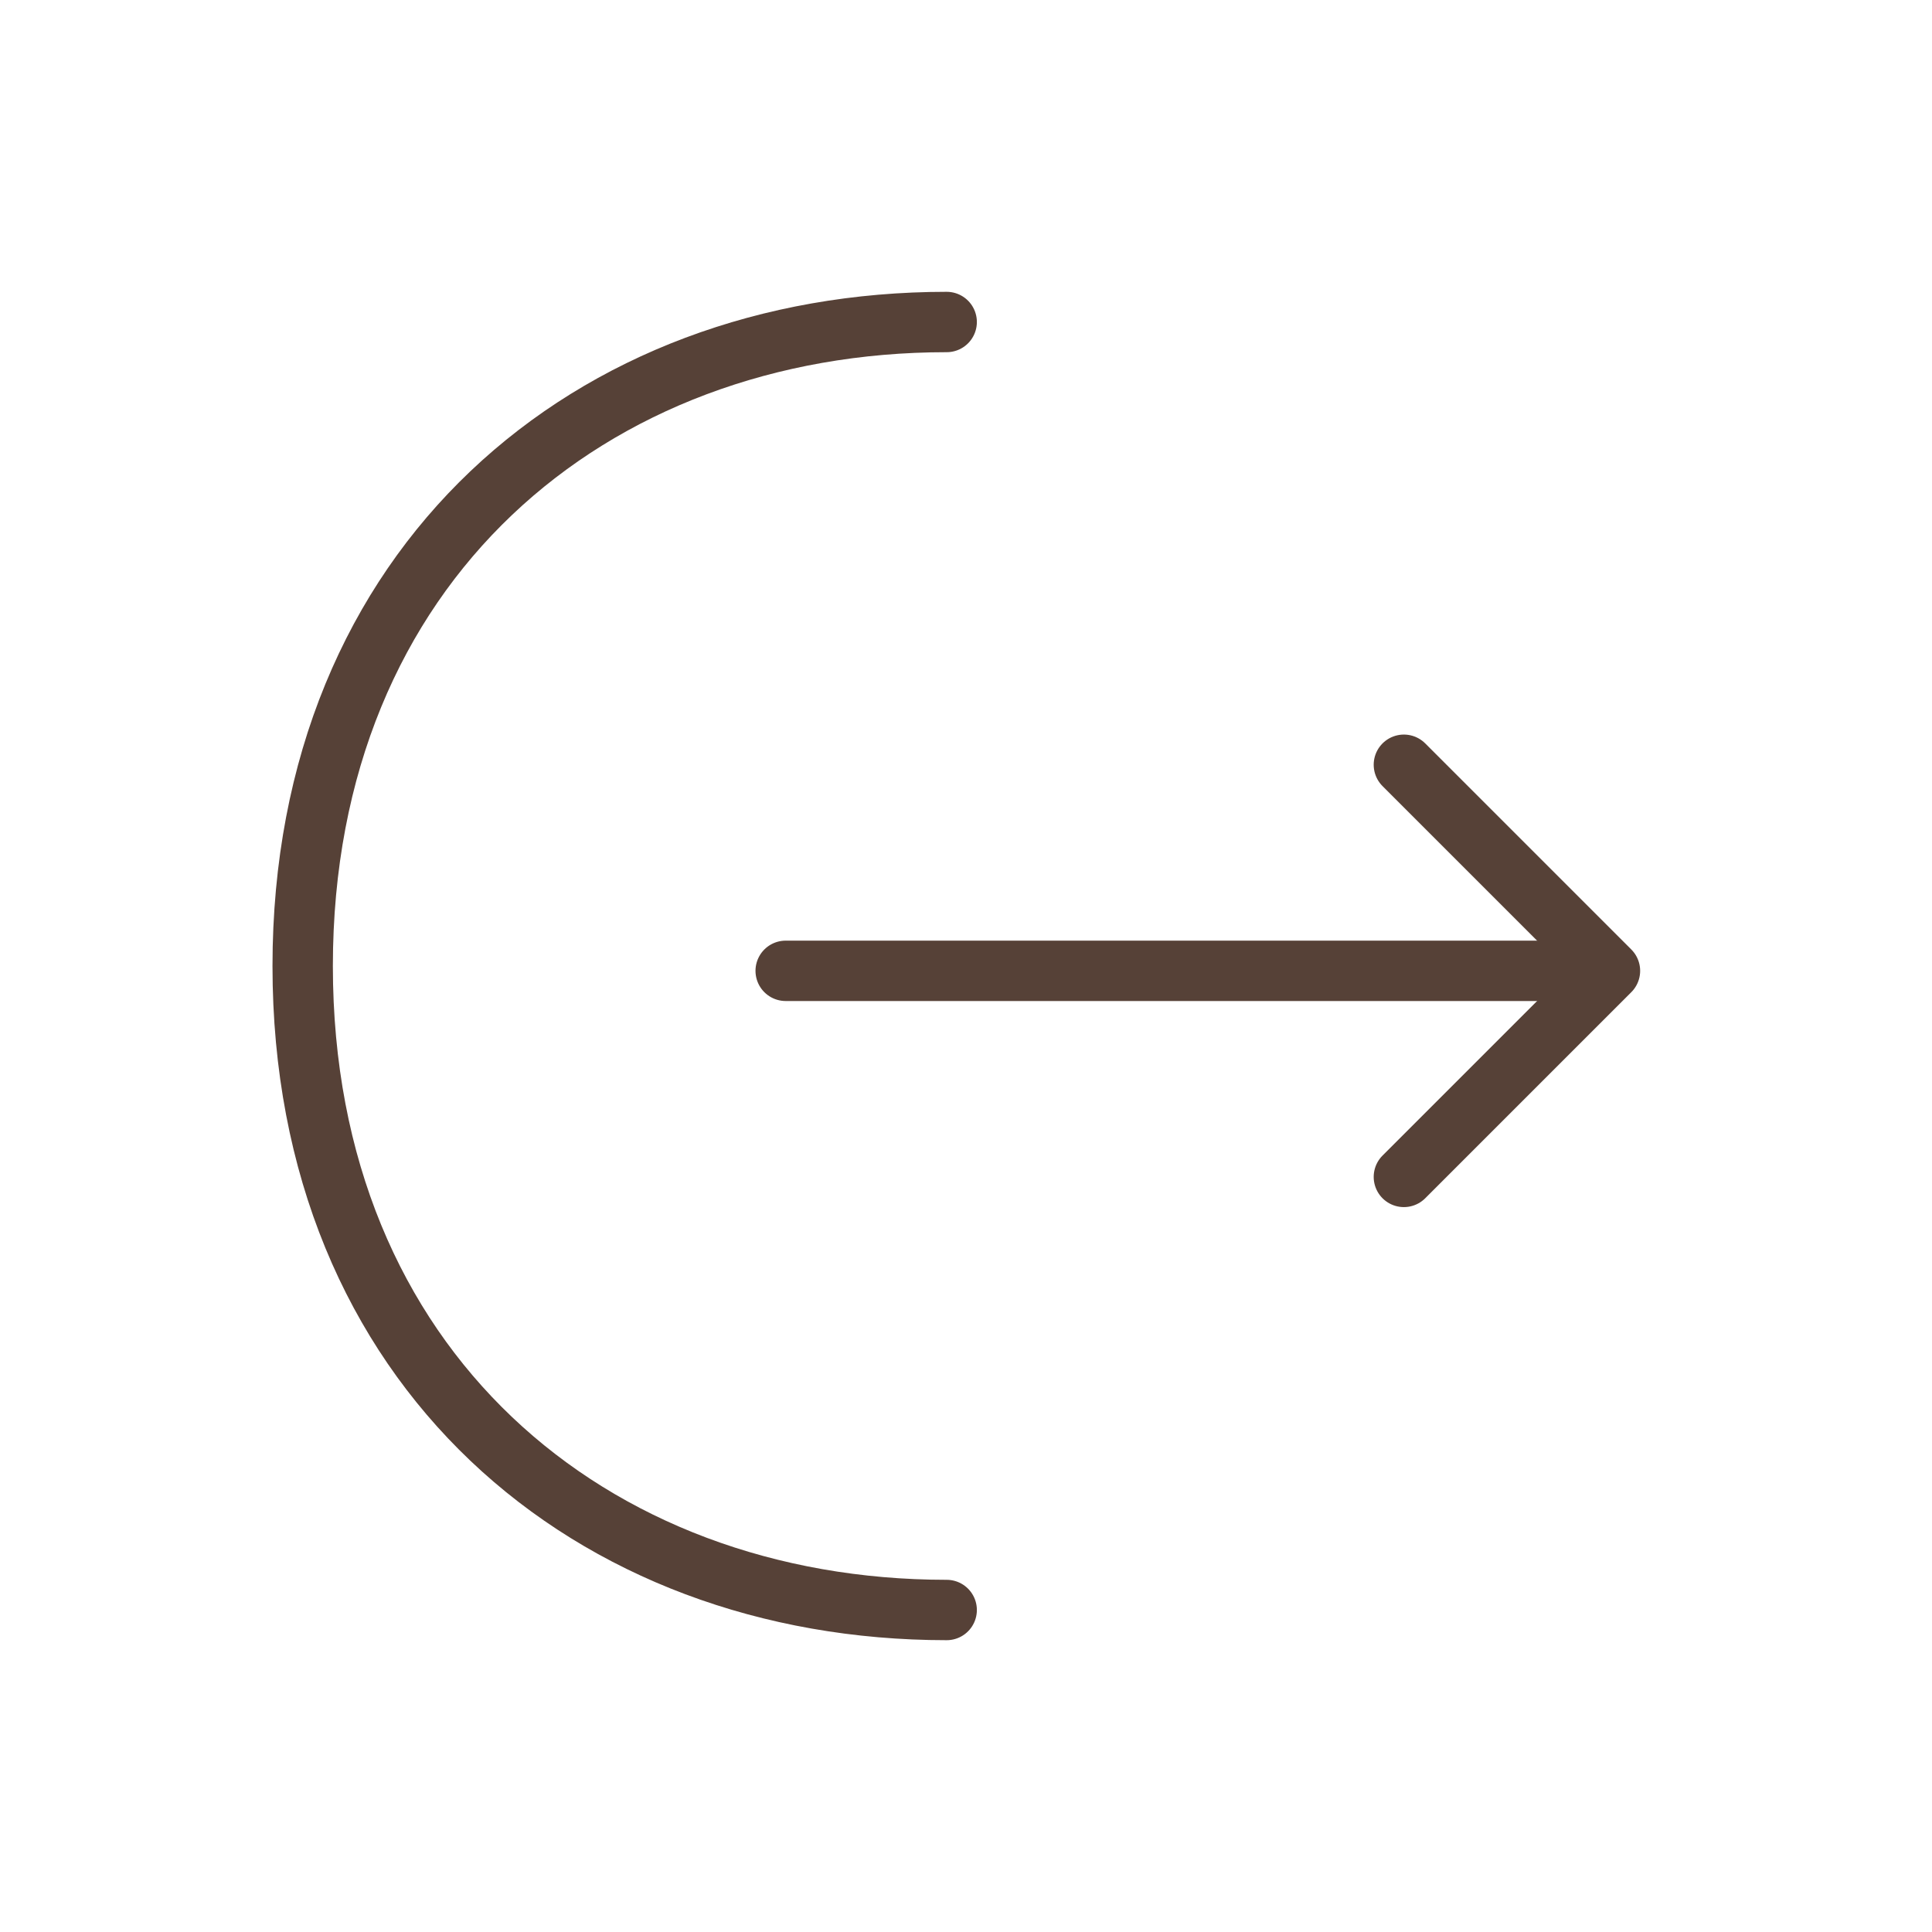 <svg width="48" height="48" viewBox="0 0 48 48" fill="none" xmlns="http://www.w3.org/2000/svg">
<path d="M34.879 29.24L39.999 24.12L34.879 19" stroke="#564137" stroke-width="1.5" stroke-miterlimit="10" stroke-linecap="round" stroke-linejoin="round"/>
<path d="M19.52 24.12H39.859" stroke="#564137" stroke-width="1.5" stroke-miterlimit="10" stroke-linecap="round" stroke-linejoin="round"/>
<path d="M23.52 40C14.68 40 7.52 34 7.52 24C7.52 14 14.68 8 23.52 8" stroke="#564137" stroke-width="1.5" stroke-miterlimit="10" stroke-linecap="round" stroke-linejoin="round"/>
</svg>
